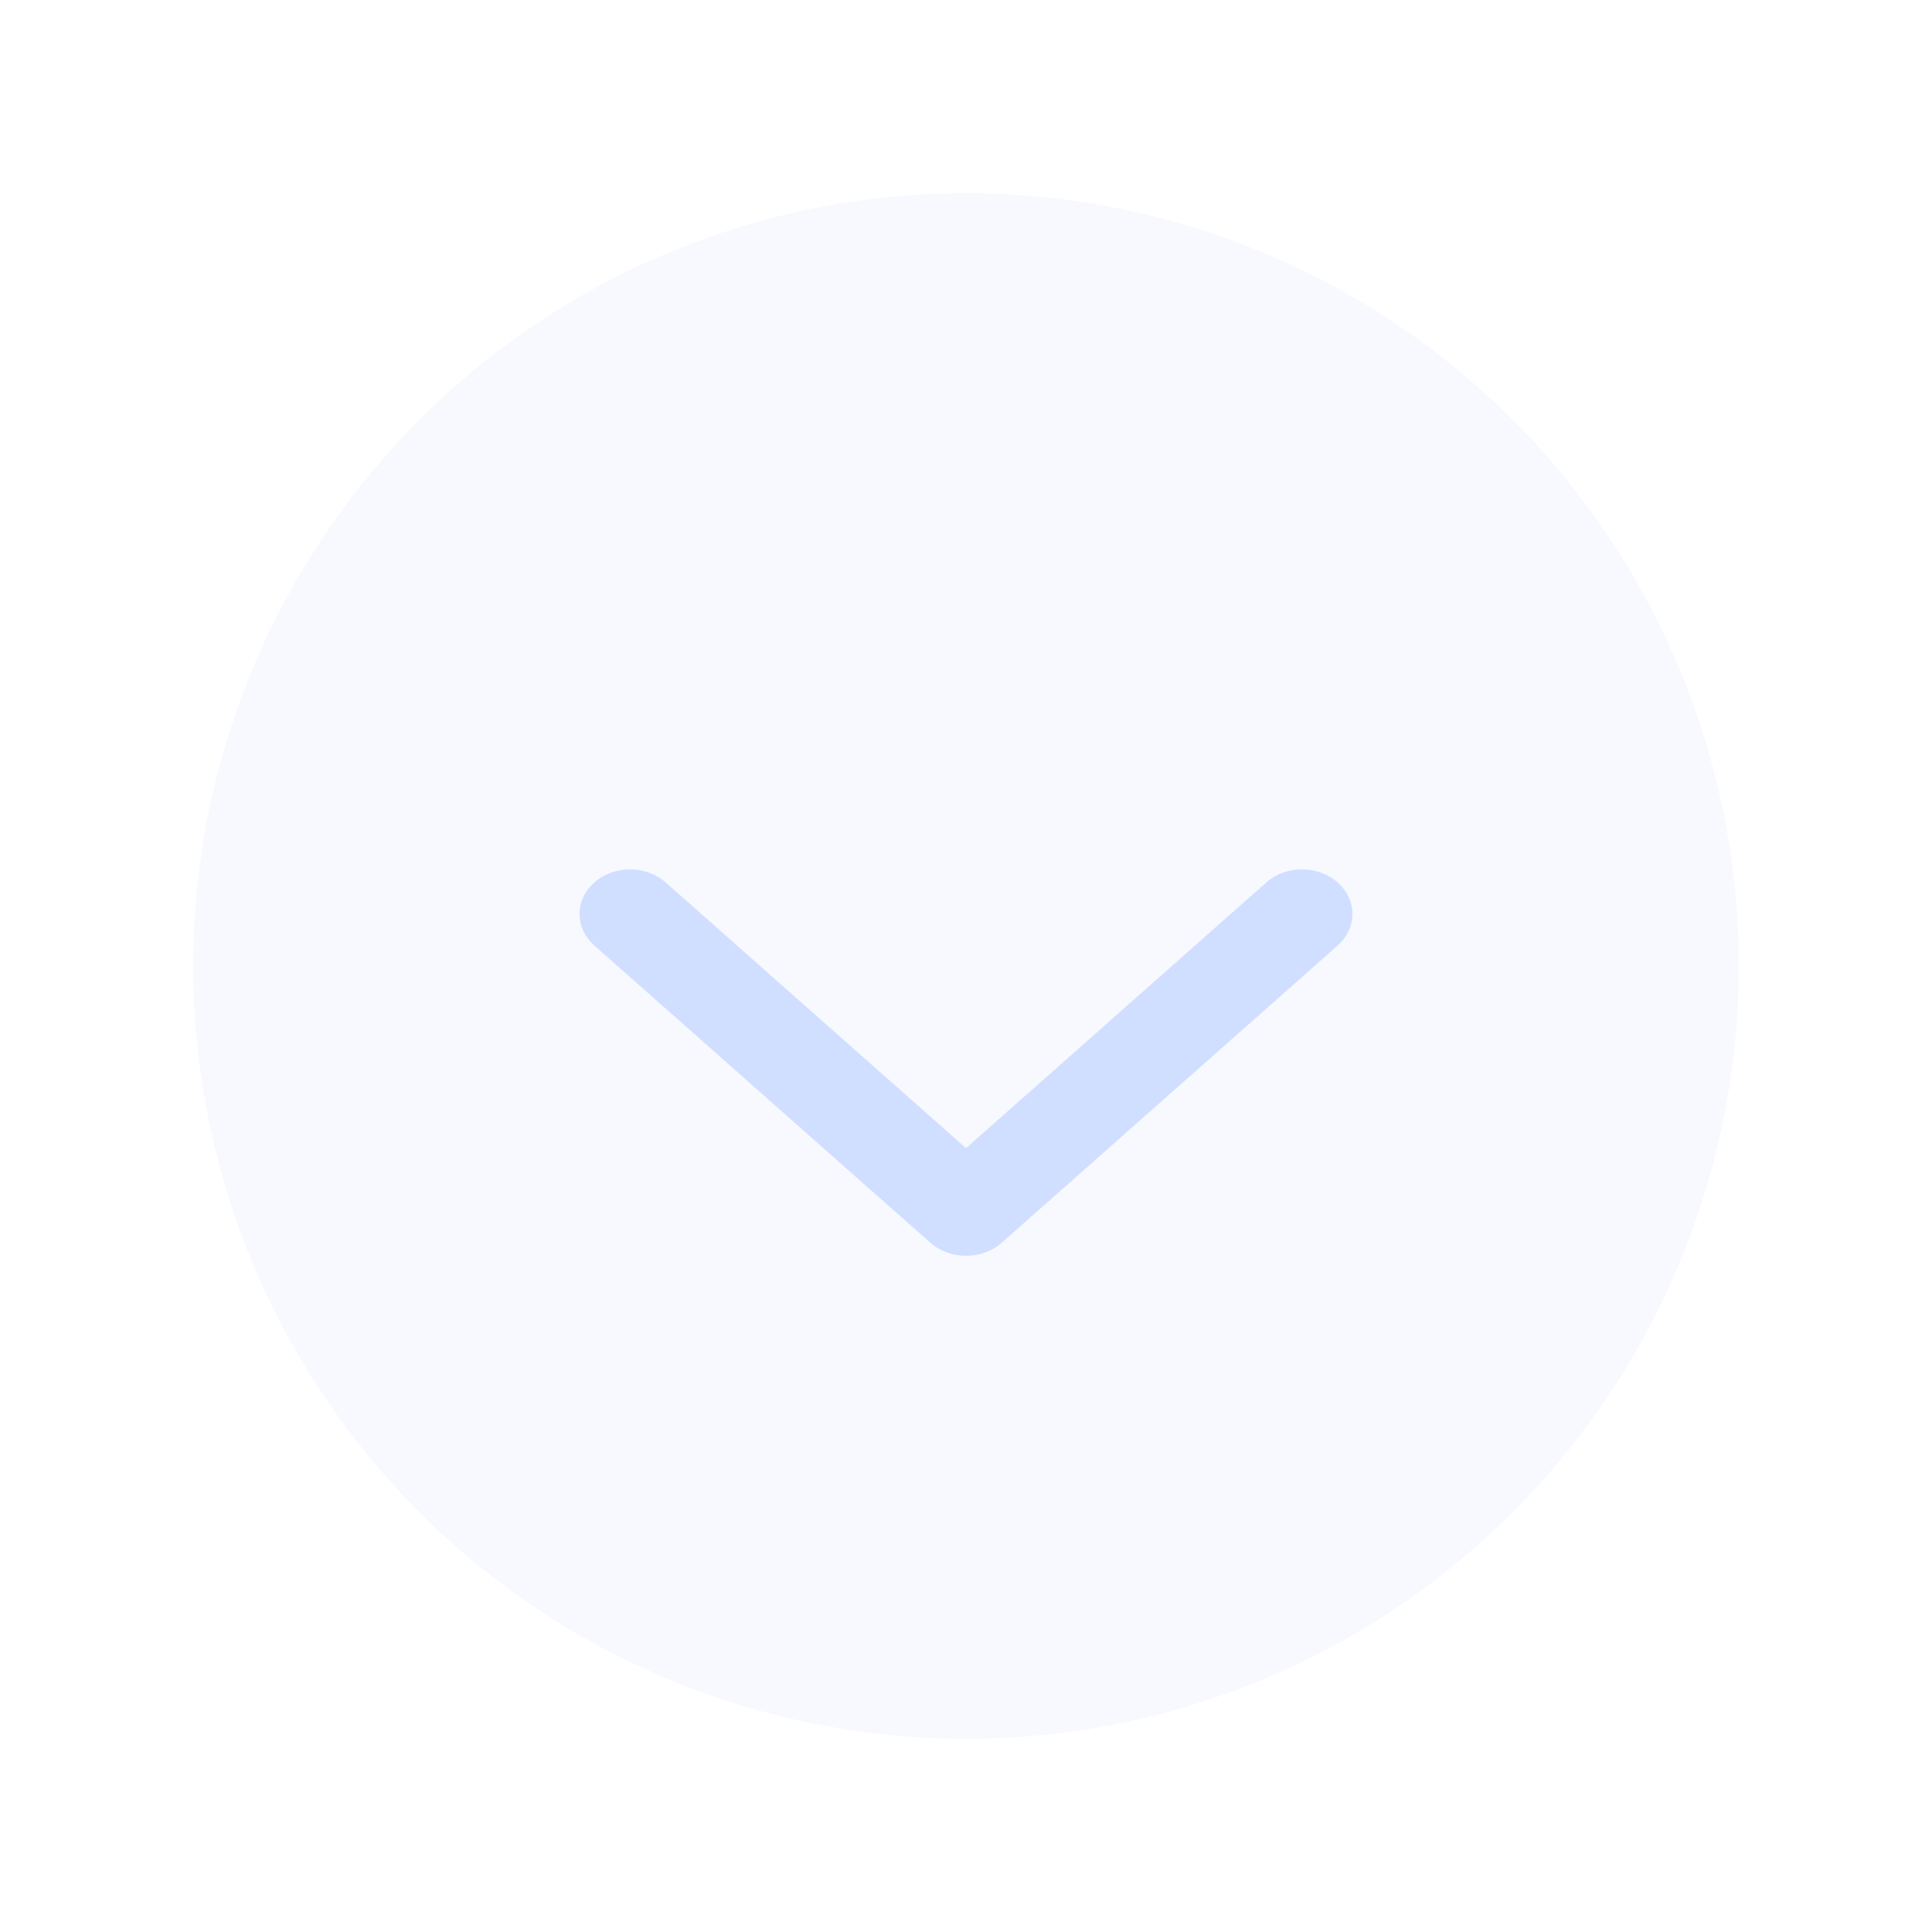 <svg width="20" height="20" viewBox="0 0 20 20" fill="none" xmlns="http://www.w3.org/2000/svg">
  <circle cx="10" cy="10" r="8" fill="#ABC4FF" fill-opacity="0.1" />
  <path opacity="0.5" fill-rule="evenodd" clip-rule="evenodd"
    d="M13.847 9.135C14.051 9.315 14.051 9.608 13.847 9.788L10.369 12.865C10.165 13.045 9.835 13.045 9.631 12.865L6.153 9.788C5.949 9.608 5.949 9.315 6.153 9.135C6.357 8.955 6.687 8.955 6.891 9.135L10 11.886L13.109 9.135C13.313 8.955 13.643 8.955 13.847 9.135Z"
    fill="#ABC4FF" />
</svg>